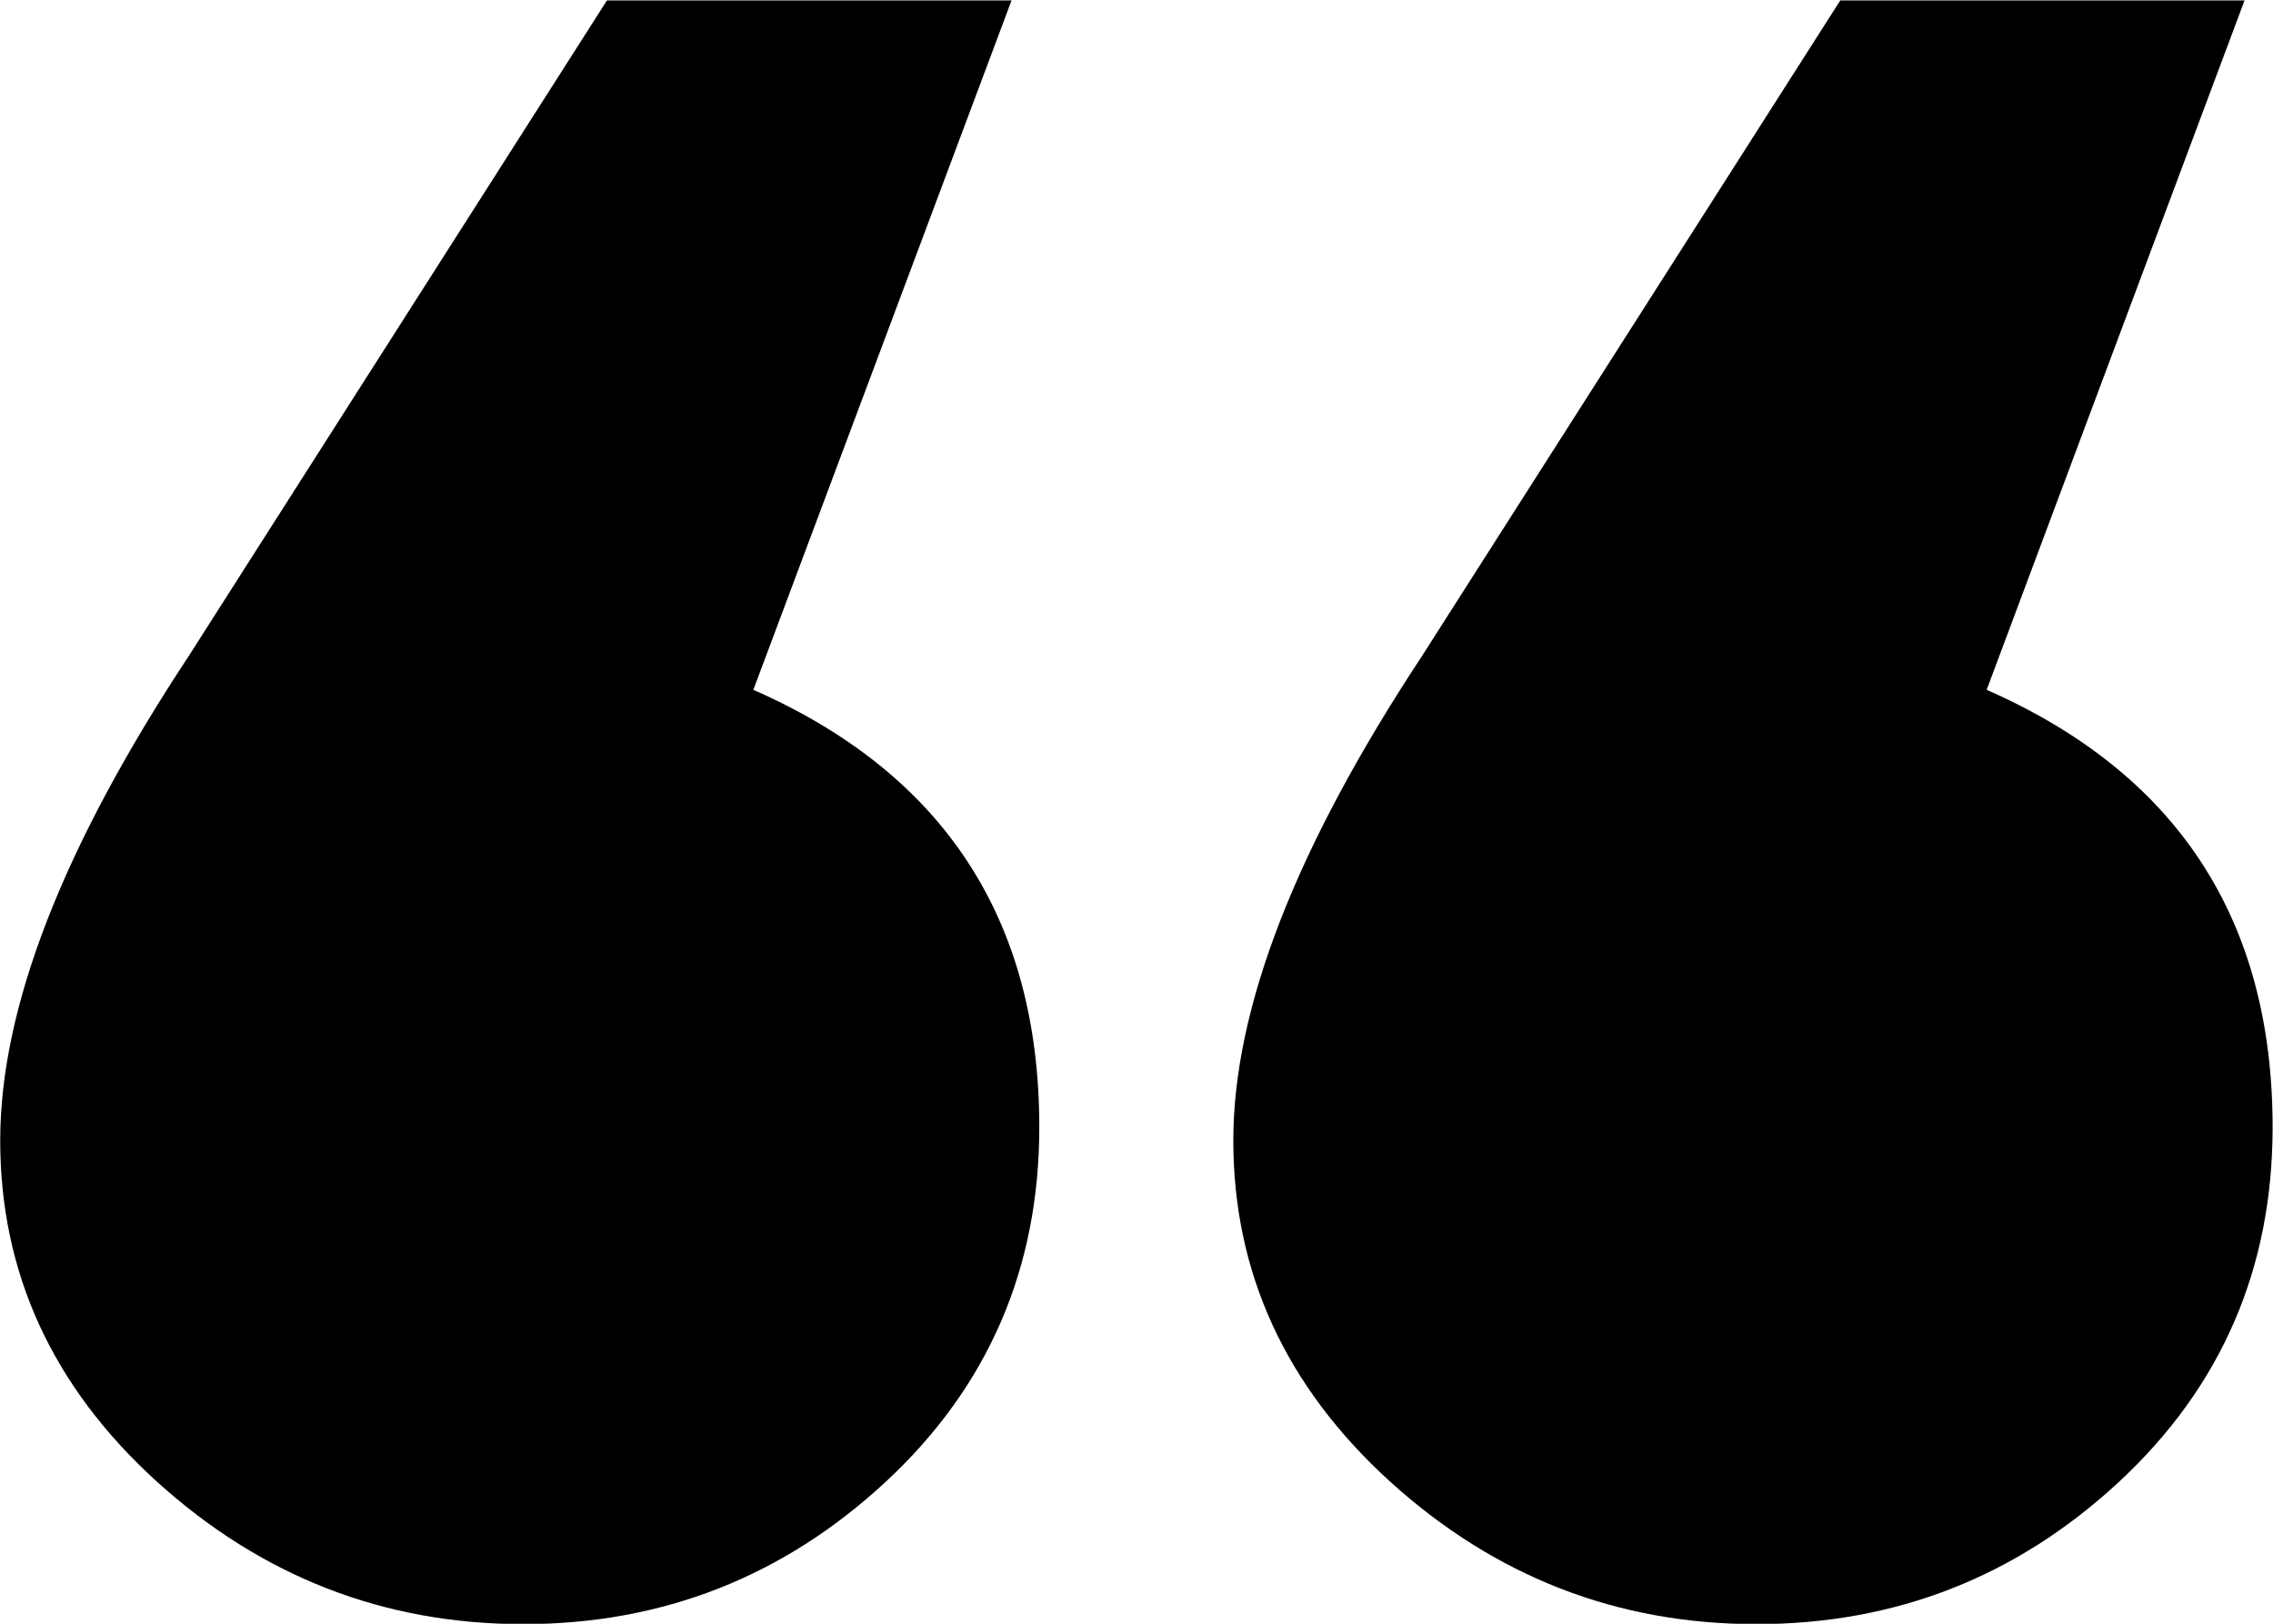 <svg width="42px" height="30px">
                          <defs>
                            <filter>
                              <feFlood flood-color="rgb(142, 160, 191)" flood-opacity="1" result="floodOut"></feFlood>
                            </filter>
                          </defs>
                          <g>
                            <path fill-rule="evenodd" d="M19.204,20.825 C19.204,23.436 18.258,25.621 16.367,27.377 C14.479,29.128 12.245,30.007 9.667,30.007 C7.093,30.007 4.837,29.128 2.901,27.377 C0.968,25.621 0.004,23.516 0.004,21.071 C0.004,18.619 1.164,15.641 3.482,12.129 L11.215,0.008 L18.691,0.008 L13.920,12.745 C17.442,14.292 19.204,16.989 19.204,20.825 ZM41.993,20.825 C41.993,23.436 41.047,25.621 39.156,27.377 C37.268,29.128 35.034,30.007 32.454,30.007 C29.878,30.007 27.623,29.128 25.689,27.377 C23.757,25.621 22.789,23.516 22.789,21.071 C22.789,18.619 23.953,15.641 26.270,12.129 L34.004,0.008 L41.474,0.008 L36.709,12.745 C40.230,14.292 41.993,16.989 41.993,20.825 Z"></path>
                          </g>
                        </svg>